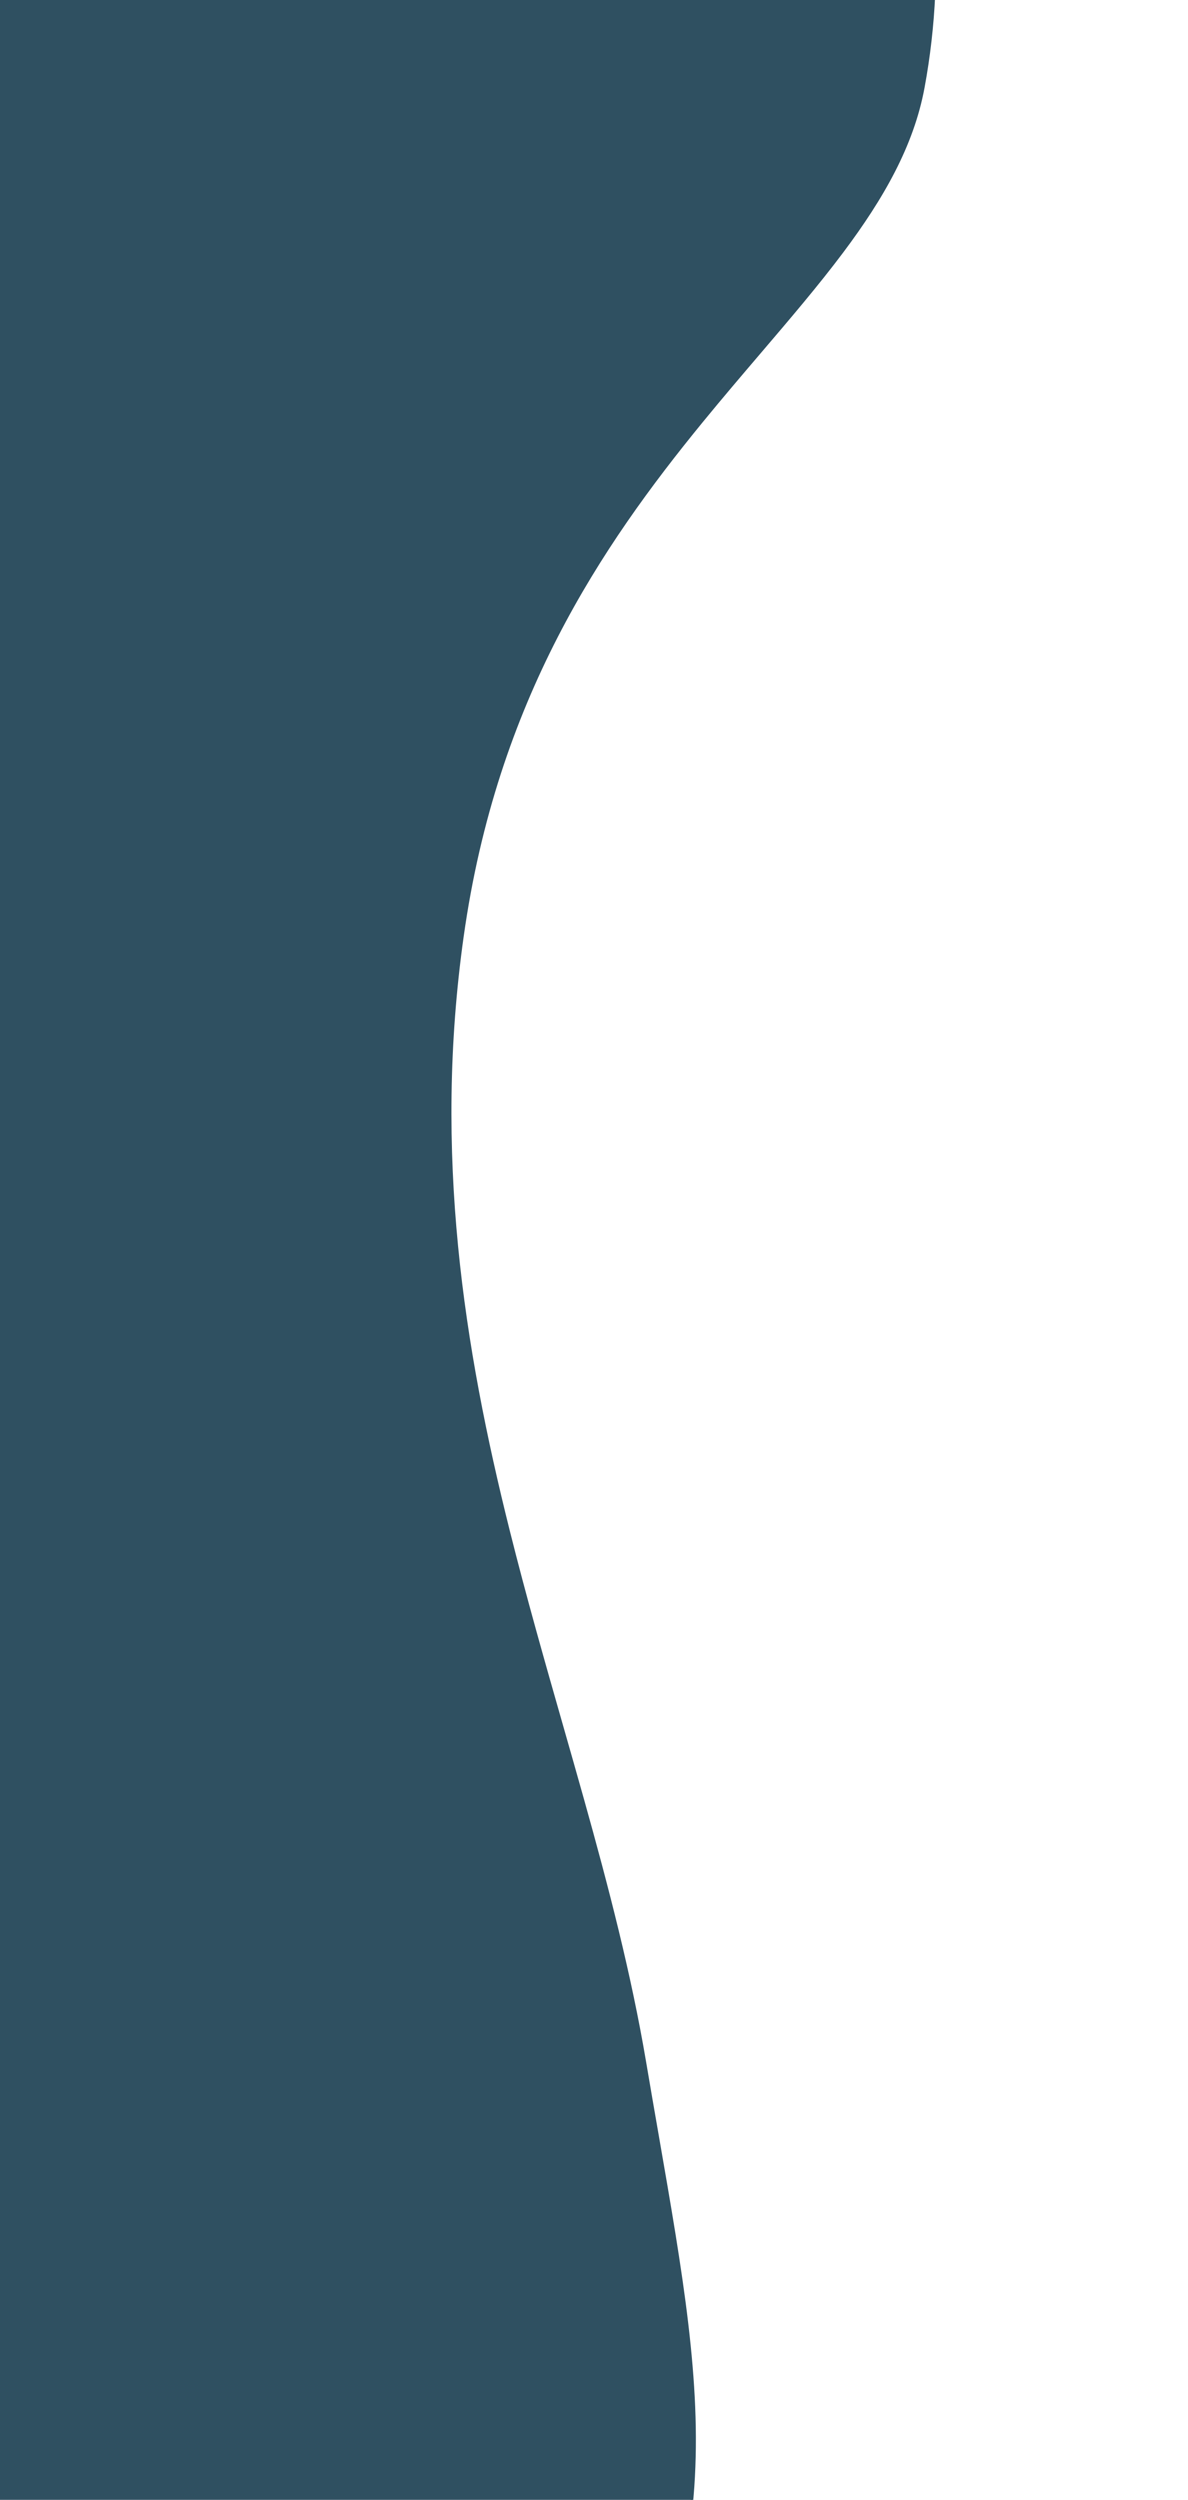<svg width="487" height="1024" viewBox="0 0 487 1024" fill="none" xmlns="http://www.w3.org/2000/svg">
<path id="Vector 7" d="M129.293 1801.56L128.452 1802.1C120.598 1790.58 111.479 1775.78 102.03 1758.53C102.028 1758.53 102.027 1758.52 102.025 1758.52L-327.566 1050.14L-327.613 1050.06L-327.63 1049.97L-402.781 659.113L-402.817 658.924L-402.717 658.759L263.942 -440.45L263.965 -440.493L264.843 -440.017C250.459 -410.152 252.675 -378.358 263.565 -344.194C273.46 -313.153 290.494 -280.221 308.673 -245.075C310.51 -241.525 312.358 -237.952 314.211 -234.357C354.593 -156.02 397.544 -66.891 378.499 35.896C374.106 59.606 361.767 81.1 345.354 103.005C335.284 116.444 323.653 130.071 311.363 144.47C303.637 153.522 295.65 162.879 287.628 172.686C246.031 223.535 203.241 286.732 189.604 383.395C177.045 472.422 189.666 551.896 208.467 627.043C215.263 654.209 222.864 680.8 230.375 707.075C233.254 717.148 236.12 727.175 238.923 737.169C249.033 773.228 258.312 808.862 264.371 844.711C266.131 855.123 267.87 865.118 269.547 874.752C279.399 931.376 287.083 975.542 284.121 1018.67C280.651 1069.17 262.589 1118.22 216.444 1184.22C197.468 1211.36 178.667 1233.19 160.661 1253.03C155.621 1258.59 150.644 1263.99 145.744 1269.3C133.134 1282.98 121.032 1296.11 109.651 1309.95C78.07 1348.35 52.078 1392.19 36.566 1468.18C26.525 1517.37 33.042 1571.46 47.112 1622.46C61.18 1673.45 82.788 1721.31 102.897 1758.03L129.293 1801.56Z" fill="#2F5061" stroke="#2F5061"/>
</svg>
